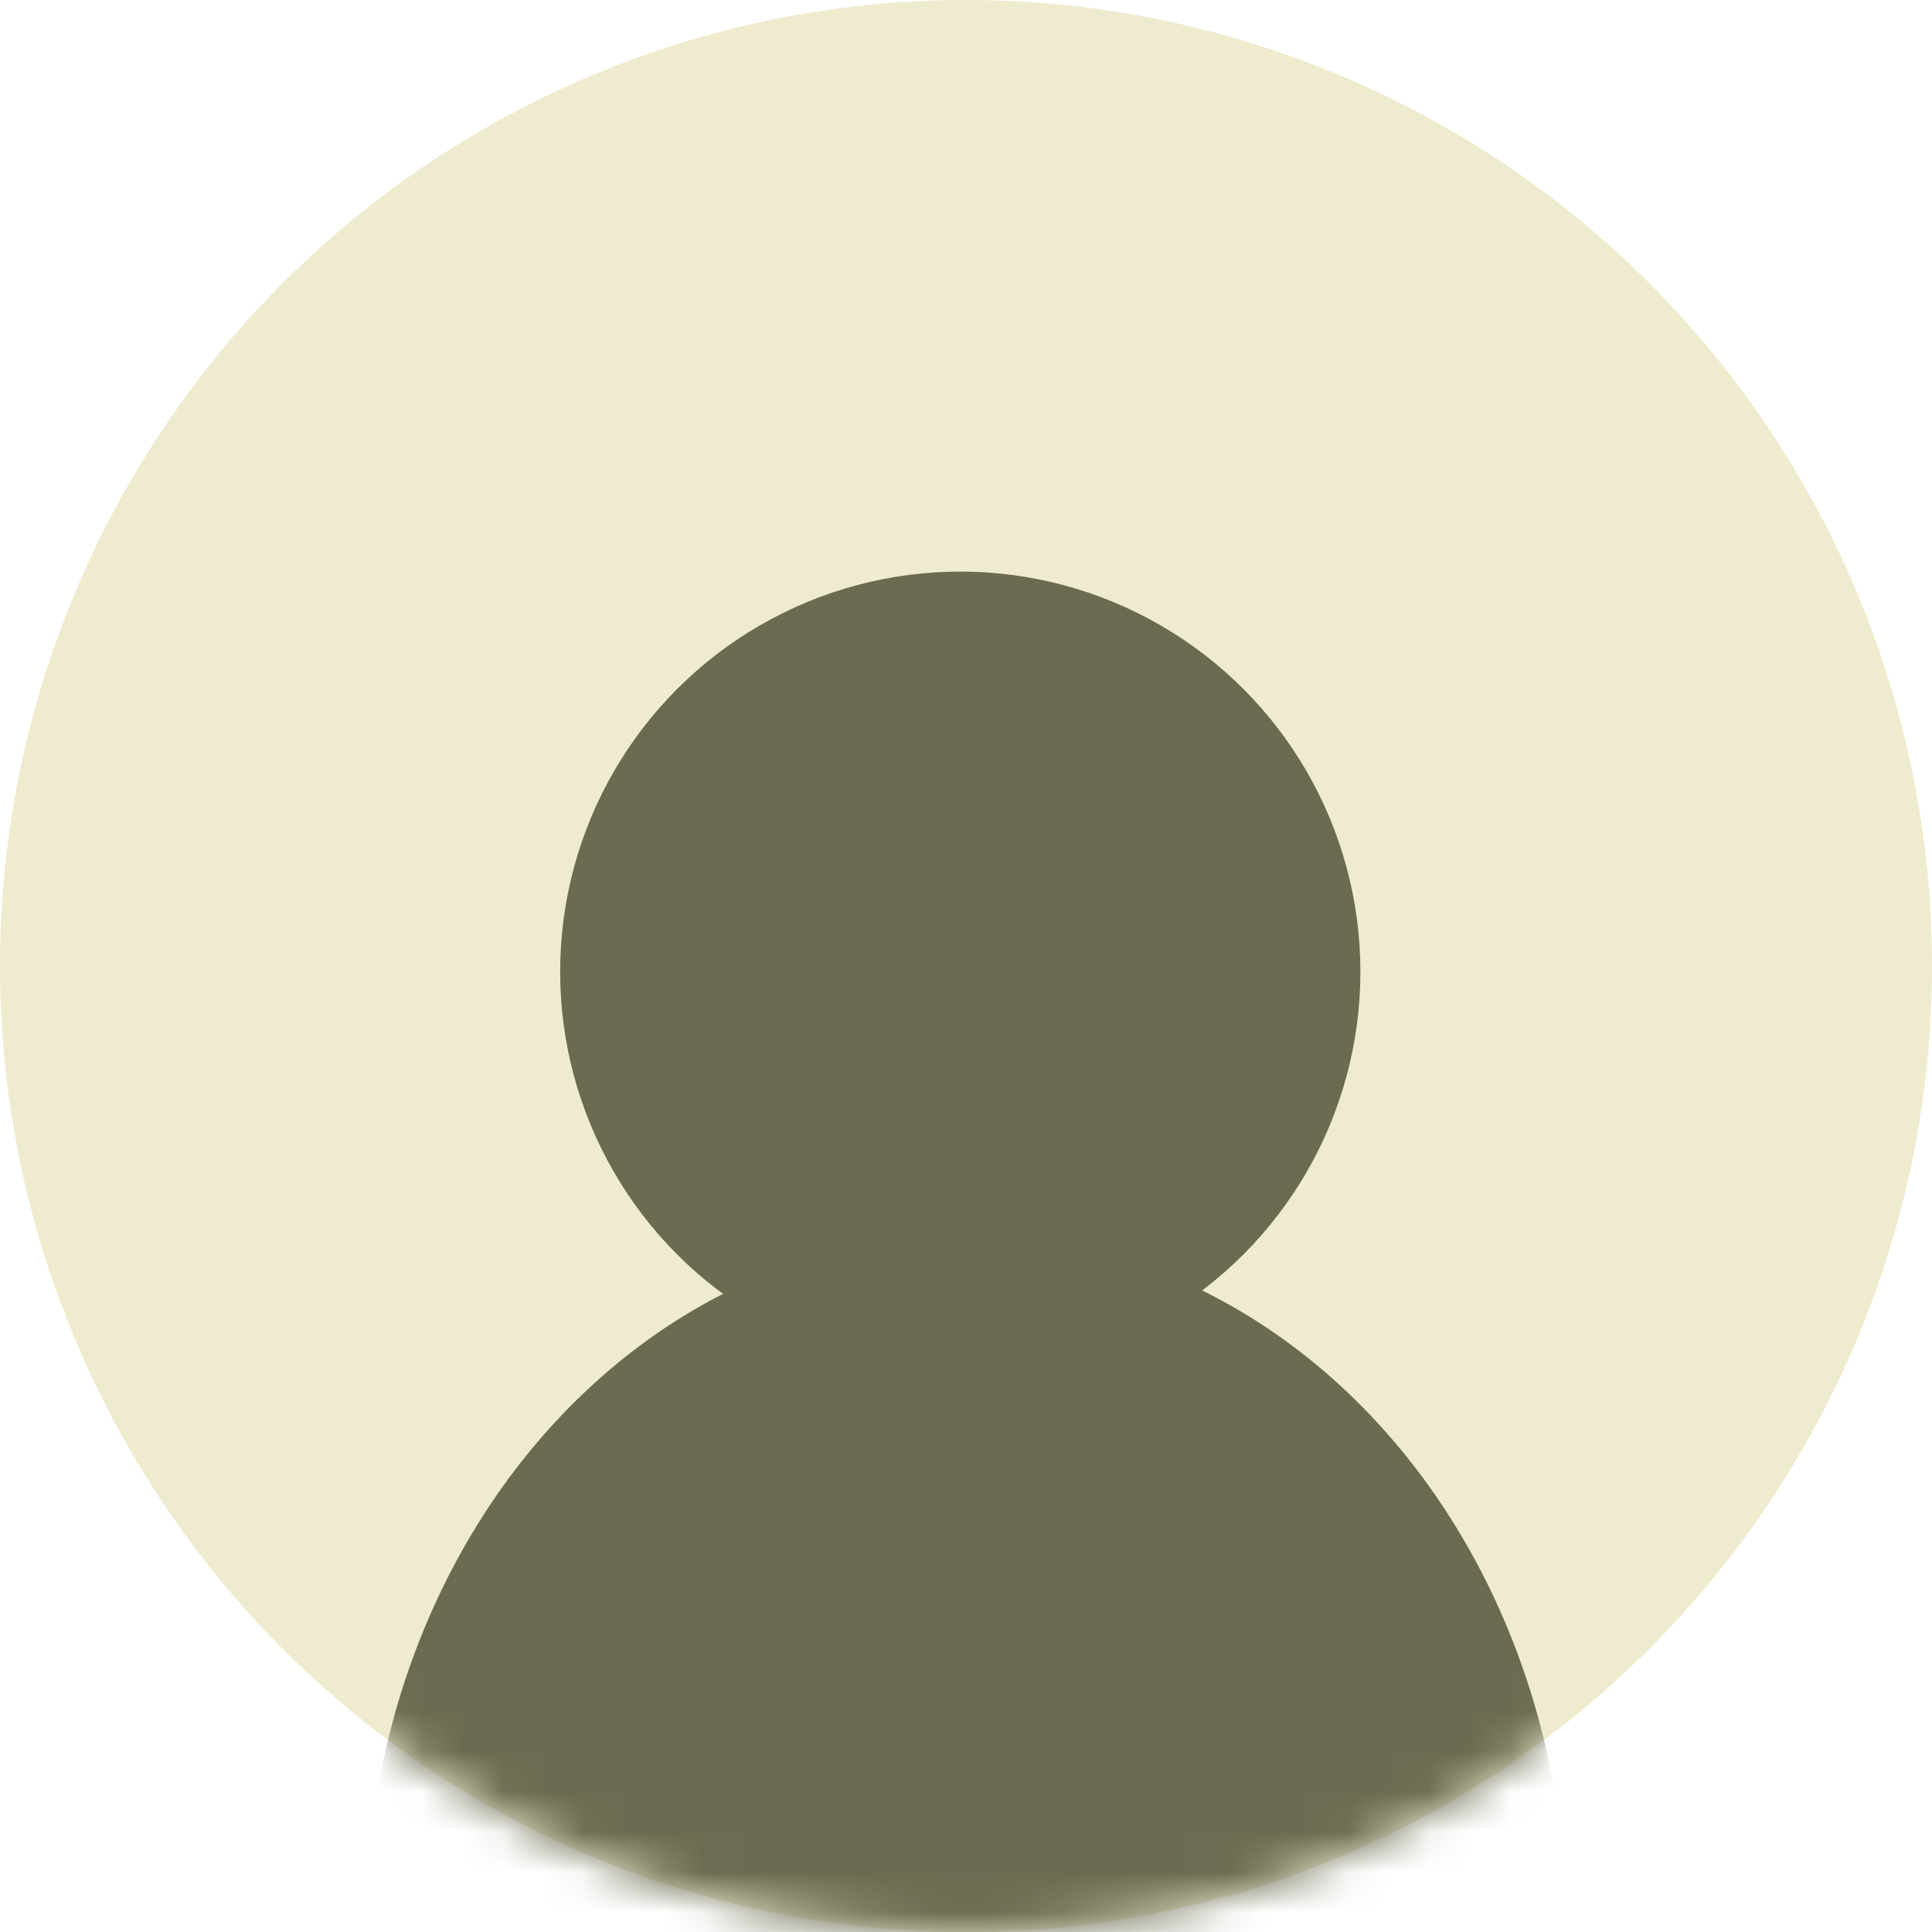 <svg width="48" height="48" viewBox="0 0 48 48" fill="none" xmlns="http://www.w3.org/2000/svg">
<circle cx="24" cy="24" r="24" fill="#EFEBCE"/>
<circle cx="23.858" cy="24.142" r="9.941" fill="#6B6B51"/>
<mask id="mask0" style="mask-type:alpha" maskUnits="userSpaceOnUse" x="0" y="0" width="48" height="48">
<circle cx="24" cy="24" r="24" fill="#EFEBCE"/>
</mask>
<g mask="url(#mask0)">
<ellipse cx="24" cy="47.858" rx="14.911" ry="17.183" fill="#6B6B51"/>
</g>
</svg>
